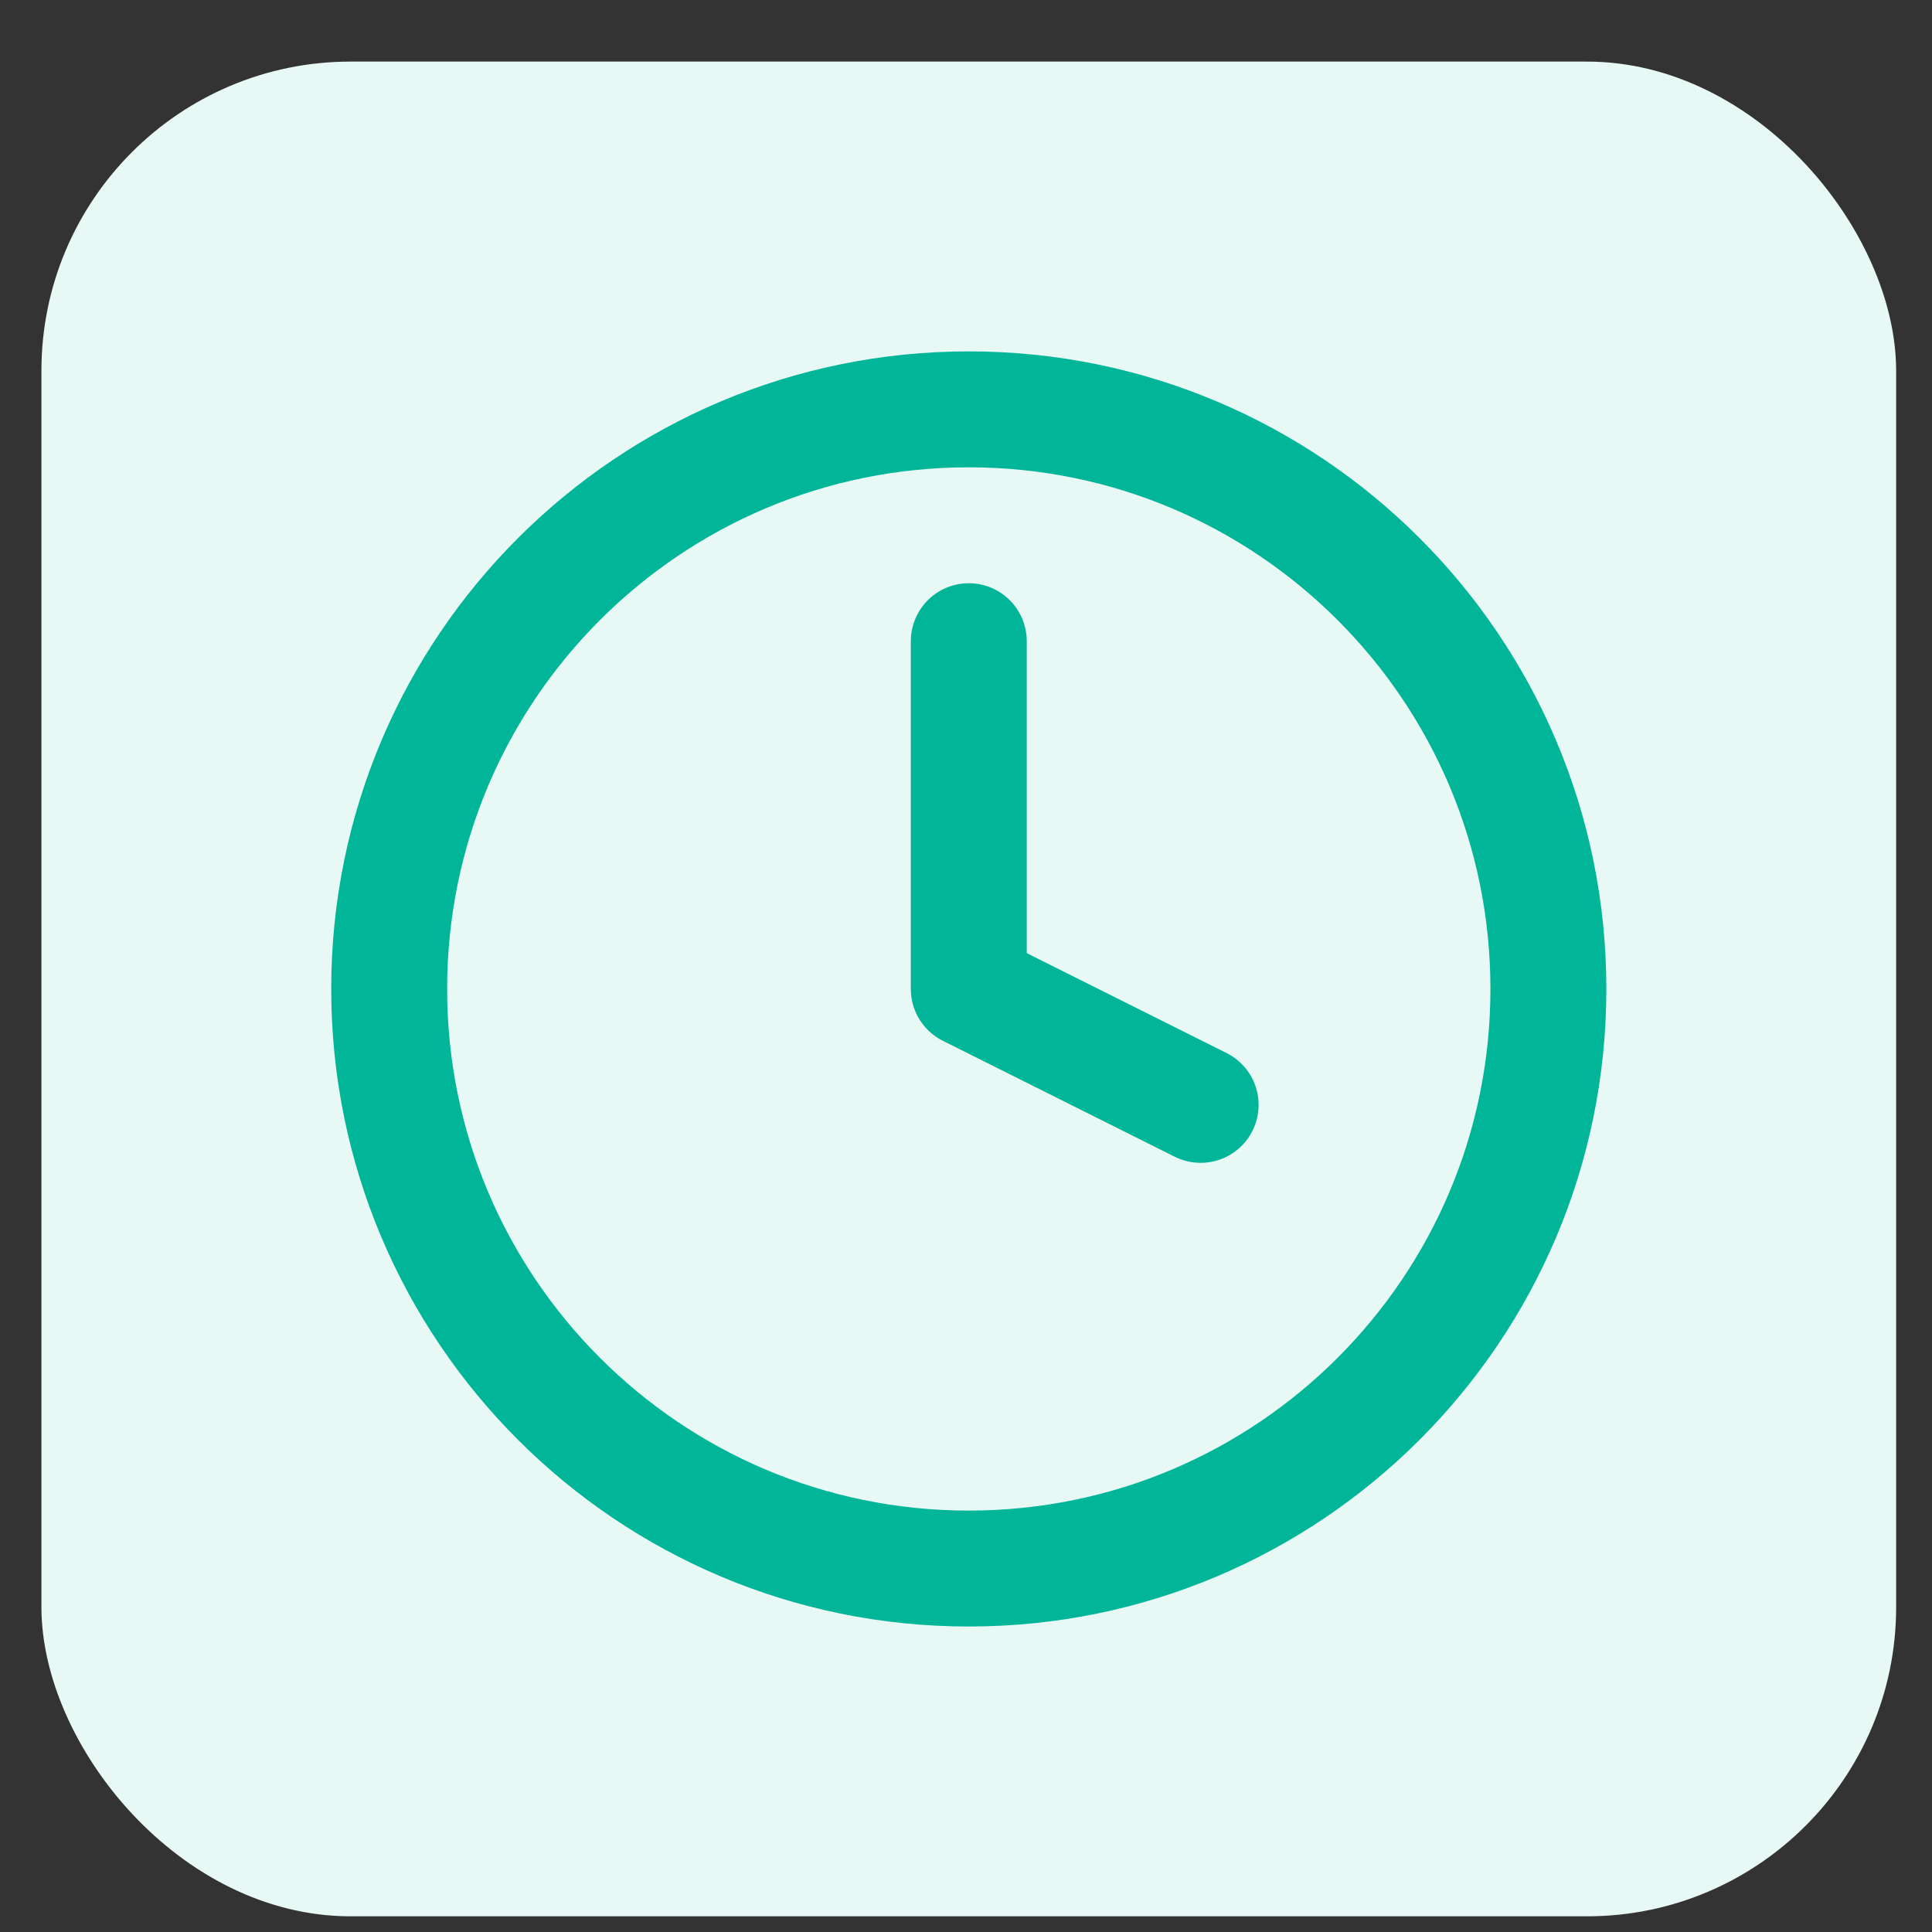 <svg width="25" height="25" viewBox="0 0 25 25" fill="none" xmlns="http://www.w3.org/2000/svg">
<rect x="0" y="0" width="25" height="25" fill="#333333" stroke="none"/>
<rect x="0.536" y="0.797" width="24" height="24" rx="4" fill="#E7F8F5"/>
<g clip-path="url(#clip0_1345_21761)">
<path d="M12.536 8.297V12.797L15.536 14.297M20.036 12.797C20.036 16.939 16.678 20.297 12.536 20.297C8.394 20.297 5.036 16.939 5.036 12.797C5.036 8.655 8.394 5.297 12.536 5.297C16.678 5.297 20.036 8.655 20.036 12.797Z" stroke="#00B598" stroke-width="1.5" stroke-linecap="round" stroke-linejoin="round"/>
</g>
<defs>
<clipPath id="clip0_1345_21761">
<rect width="18" height="18" fill="white" transform="translate(3.536 3.797)"/>
</clipPath>
</defs>
</svg>
